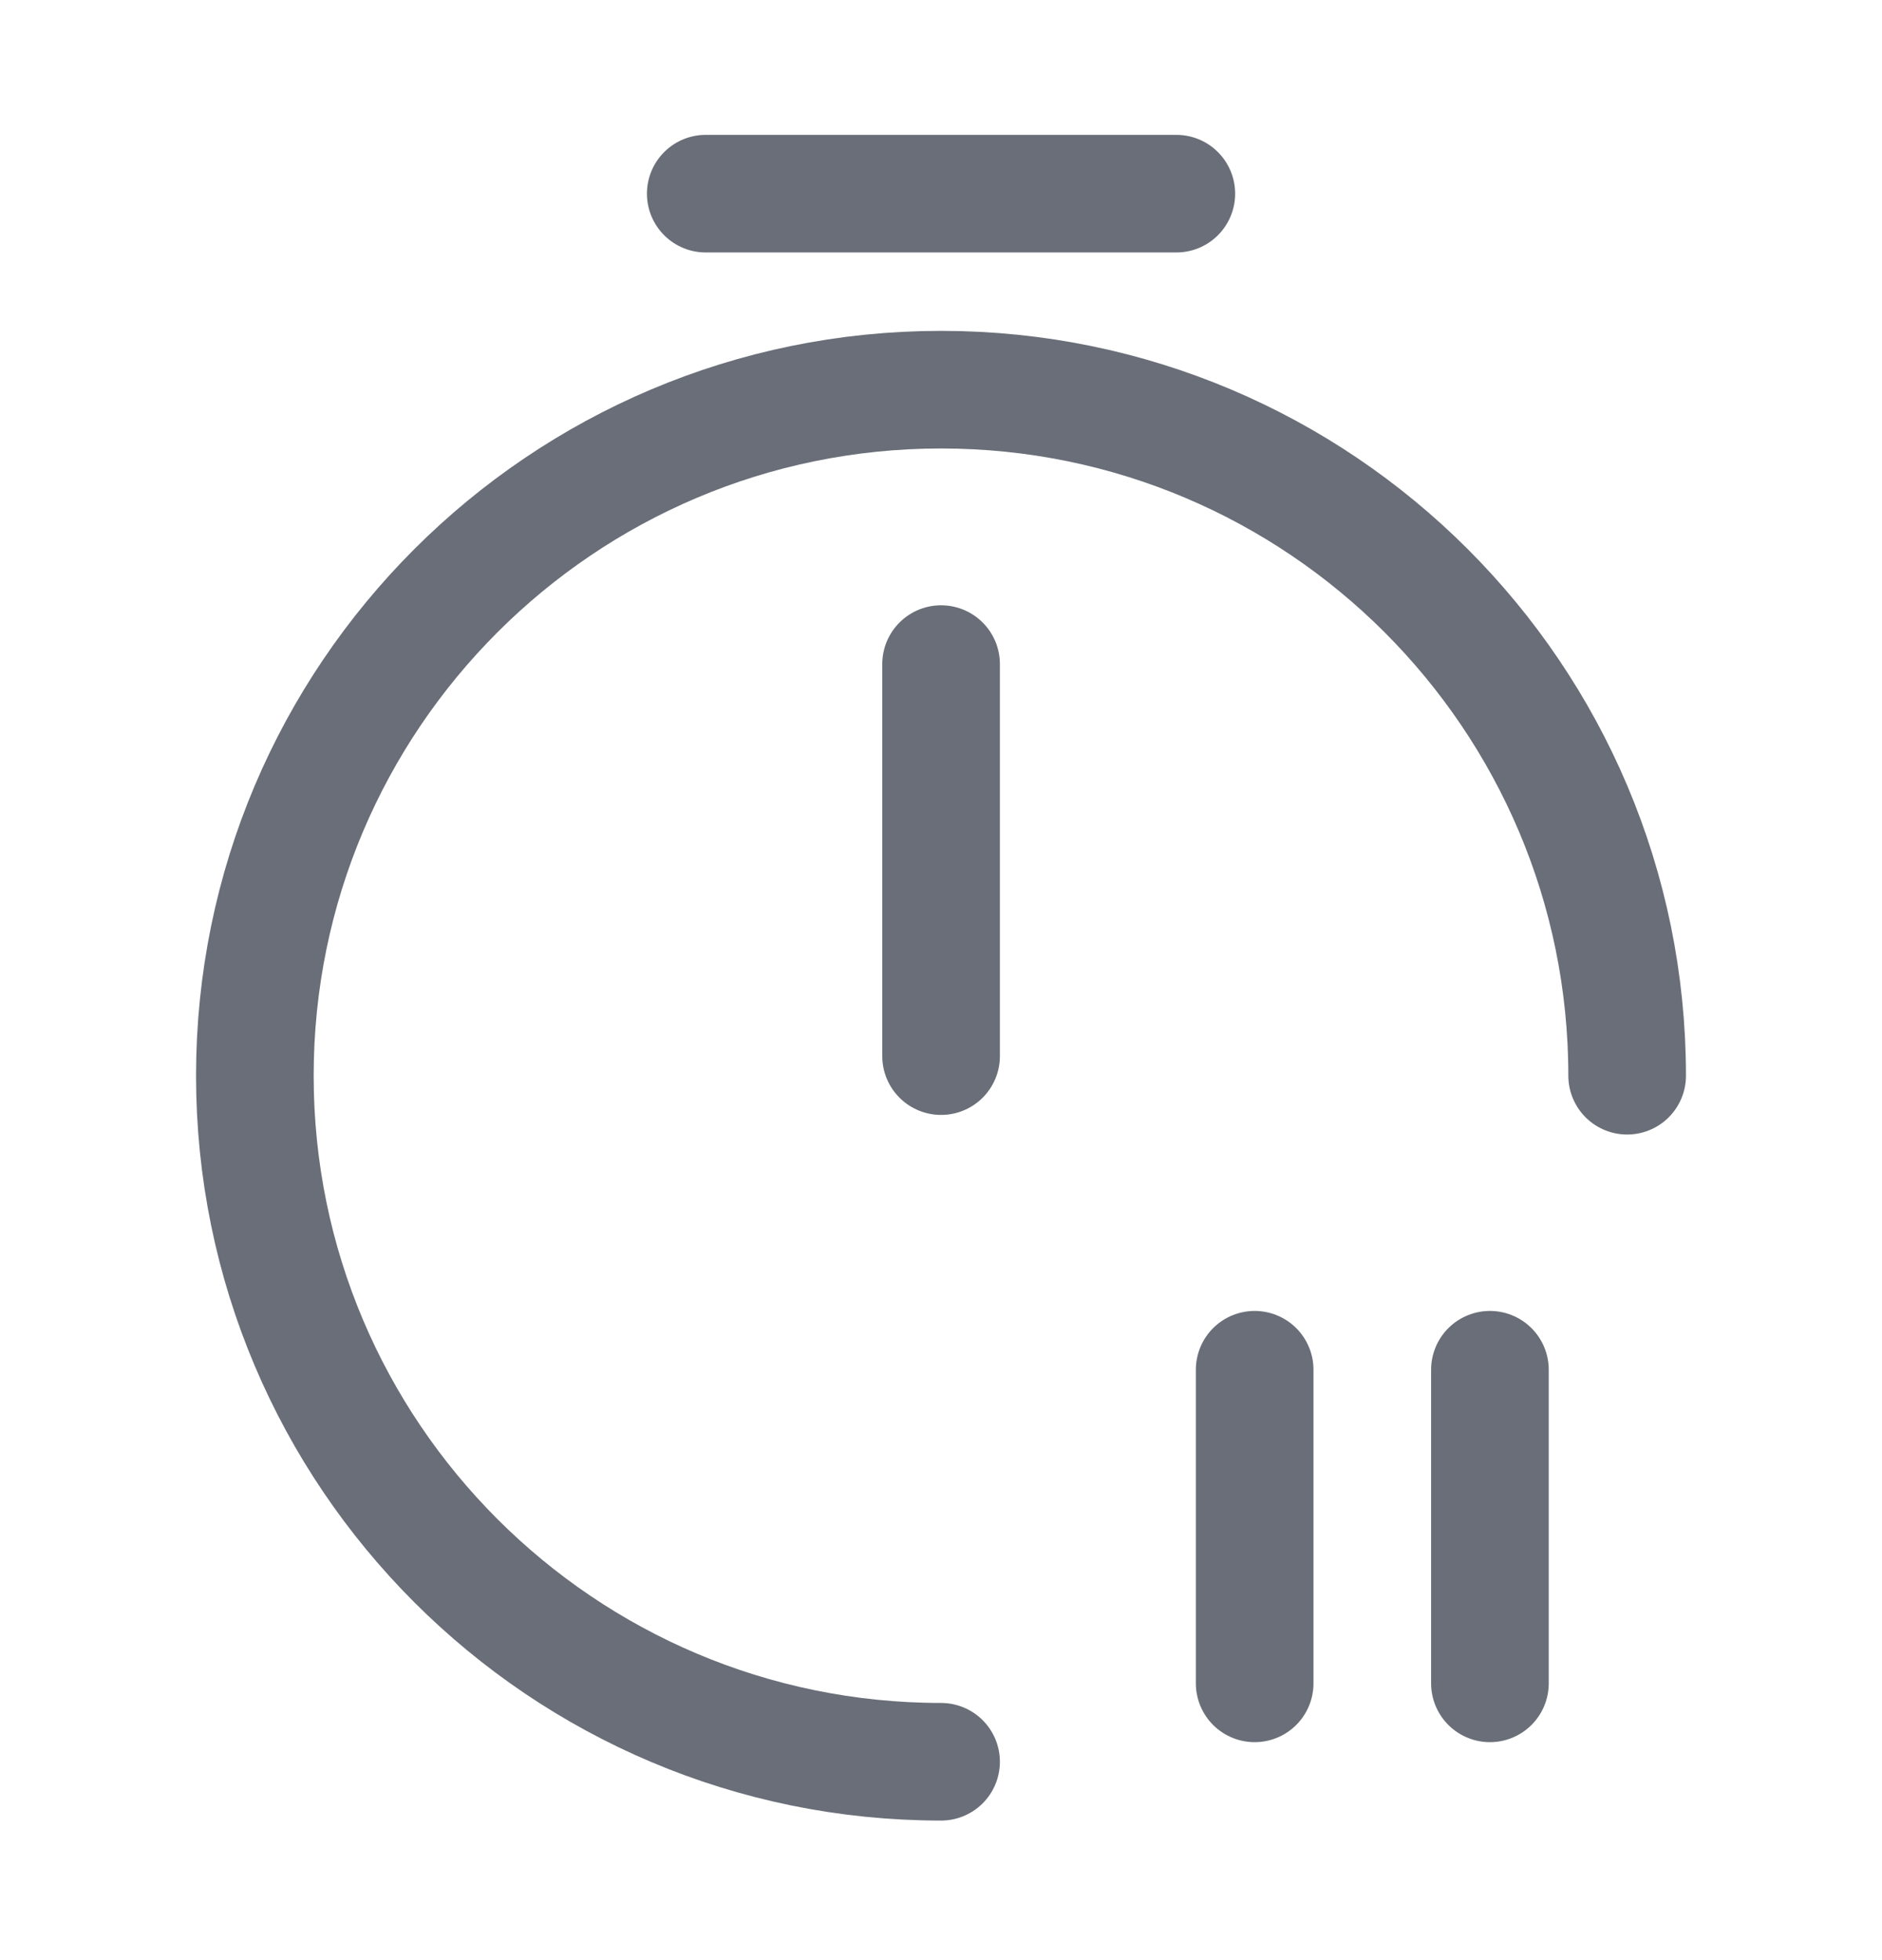 <svg width="24" height="25" viewBox="0 0 24 25" fill="none" xmlns="http://www.w3.org/2000/svg">
<path d="M12.001 22.47C7.17 22.47 3.25 18.55 3.25 13.72C3.25 8.89 7.17 4.97 12.001 4.97C16.831 4.97 20.75 8.89 20.75 13.72" stroke="#1A2130" stroke-opacity="0.65" stroke-width="1.5" stroke-linecap="round" stroke-linejoin="round"/>
<path d="M12.001 8.47V13.47" stroke="#1A2130" stroke-opacity="0.65" stroke-width="1.5" stroke-linecap="round" stroke-linejoin="round"/>
<path d="M9 2.47H15.001" stroke="#1A2130" stroke-opacity="0.65" stroke-width="1.5" stroke-miterlimit="10" stroke-linecap="round" stroke-linejoin="round"/>
<path d="M19 17.47V21.47" stroke="#1A2130" stroke-opacity="0.65" stroke-width="1.5" stroke-linecap="round" stroke-linejoin="round"/>
<path d="M16 17.47V21.47" stroke="#1A2130" stroke-opacity="0.65" stroke-width="1.5" stroke-linecap="round" stroke-linejoin="round"/>
</svg>
